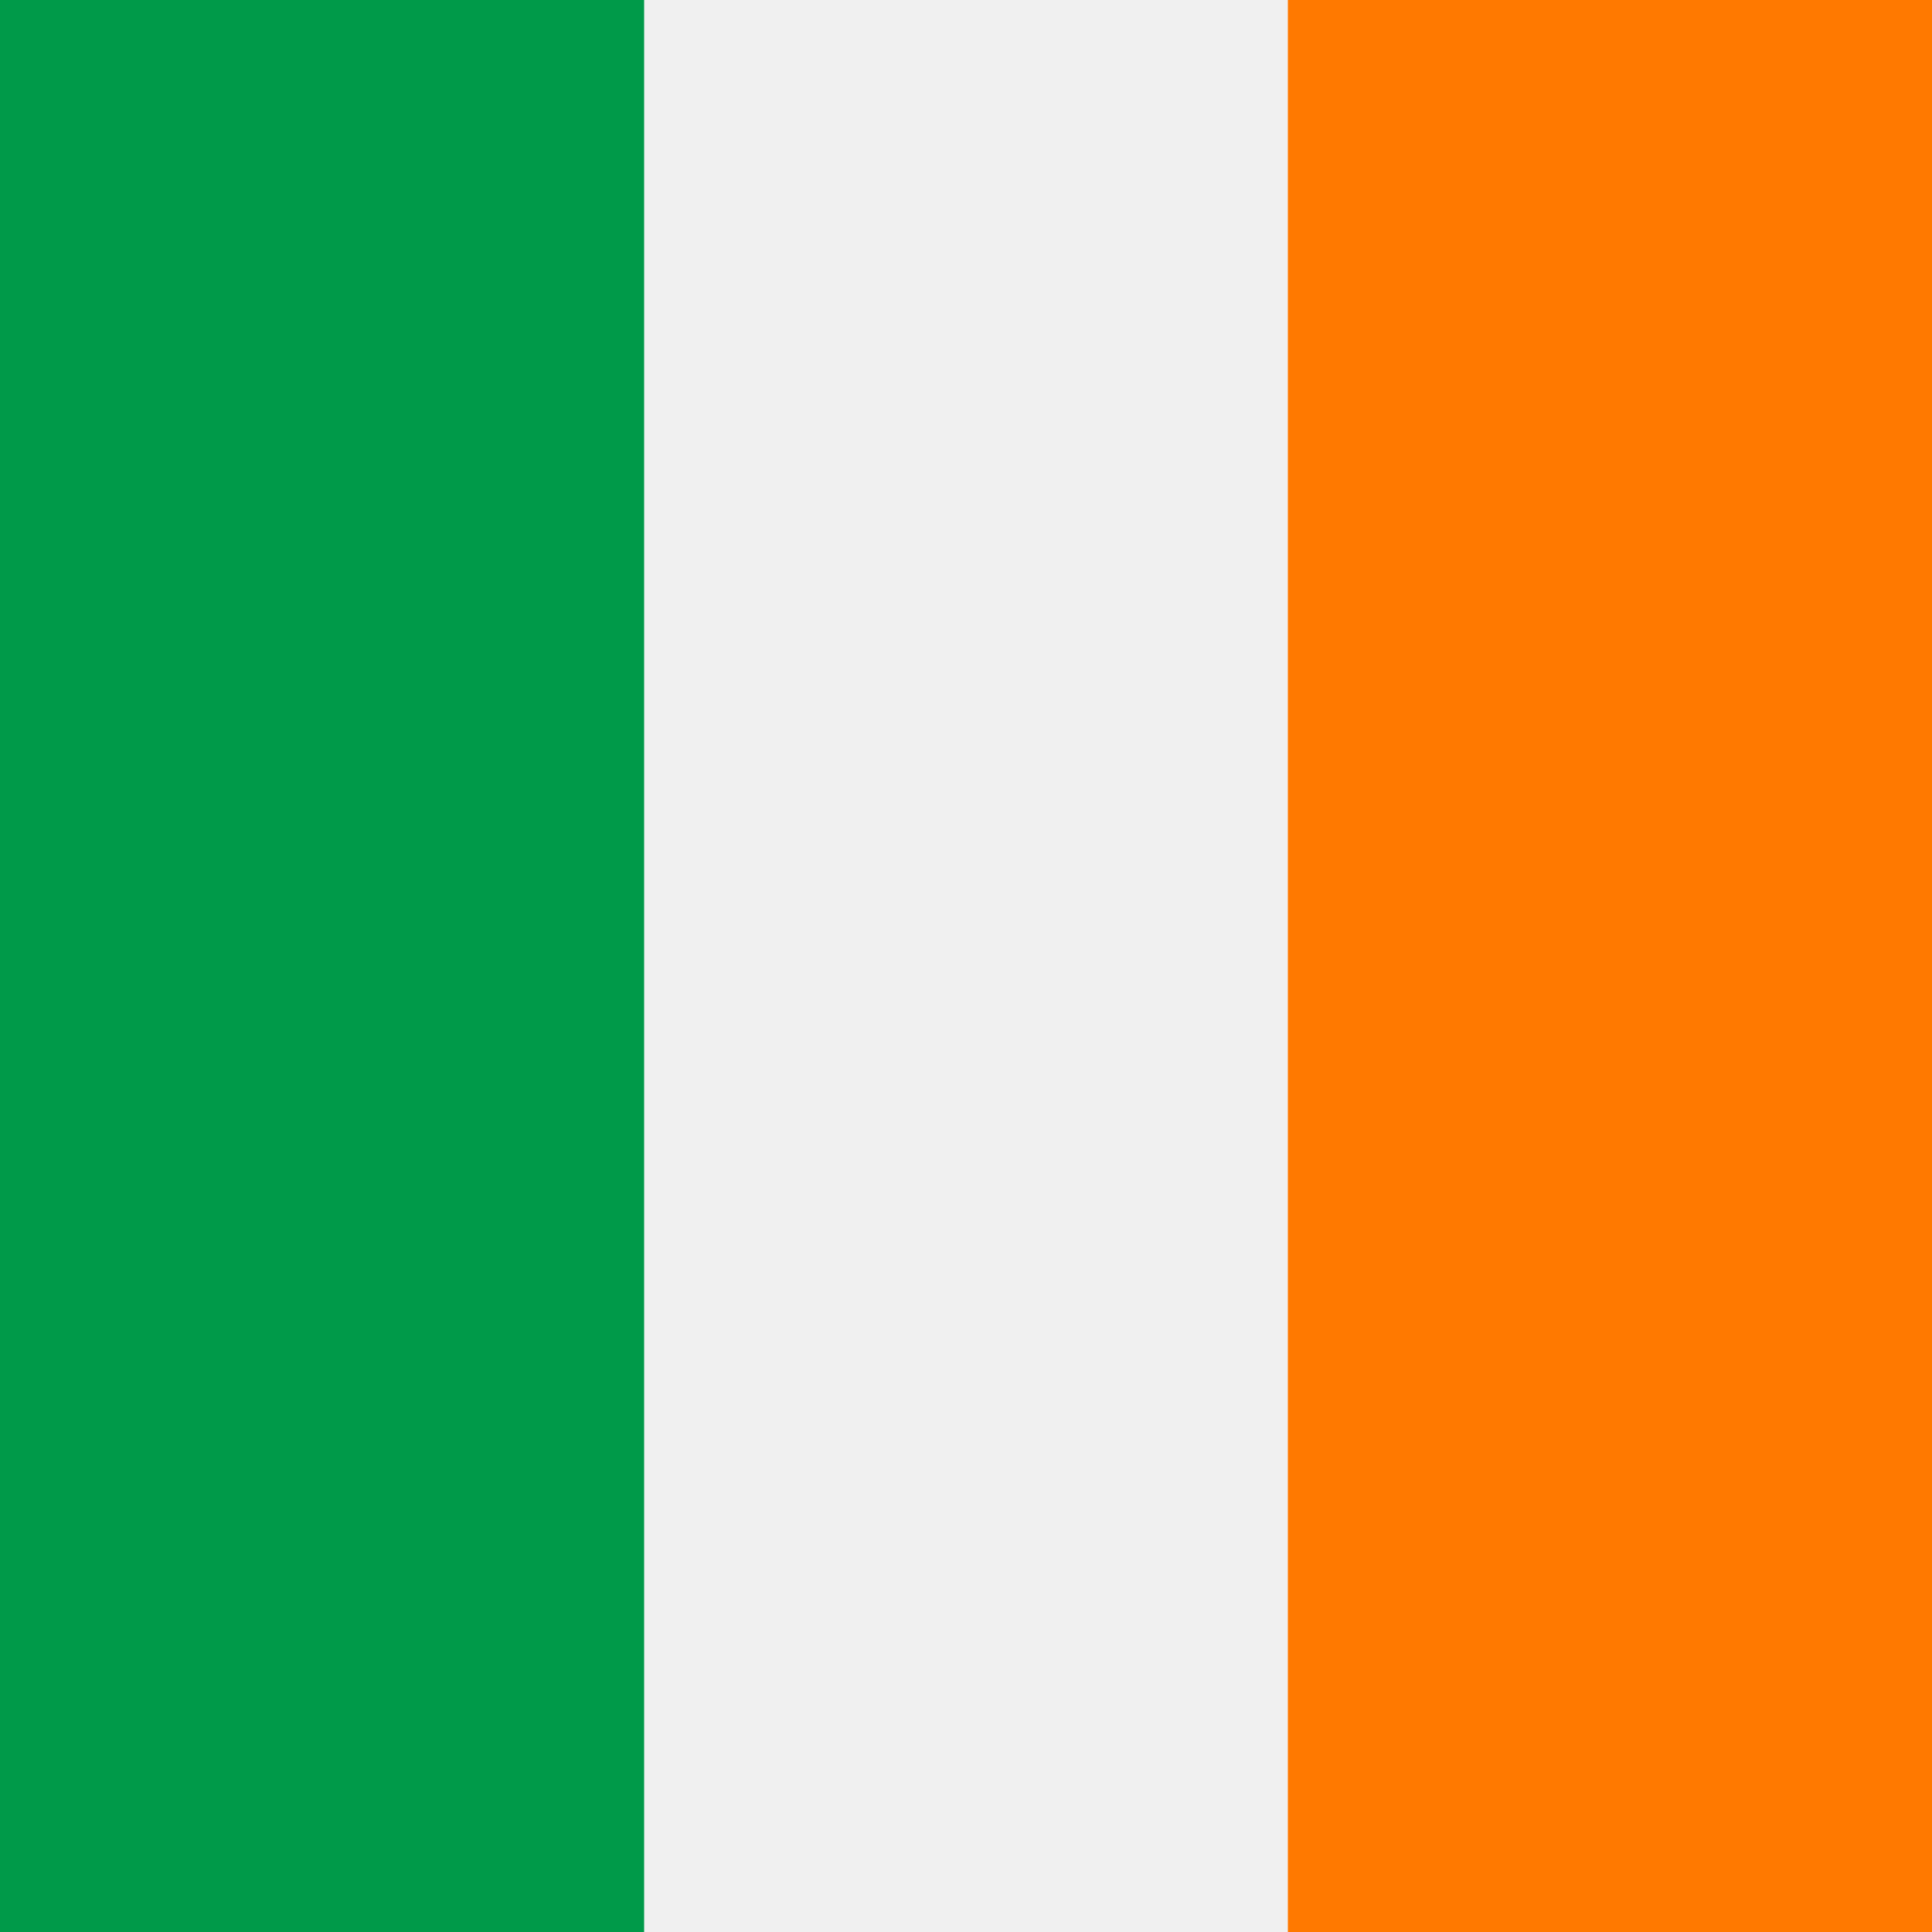 <svg viewBox="0 0 512 512" xmlns="http://www.w3.org/2000/svg"><g fill-rule="evenodd" stroke-width="1pt"><path d="m0 0h512v512h-512z" fill="#f0f0f0"/><path d="m0 0h170.7v512h-170.7z" fill="#009a49"/><path d="m341.3 0h170.7v512h-170.7z" fill="#ff7900"/></g></svg>